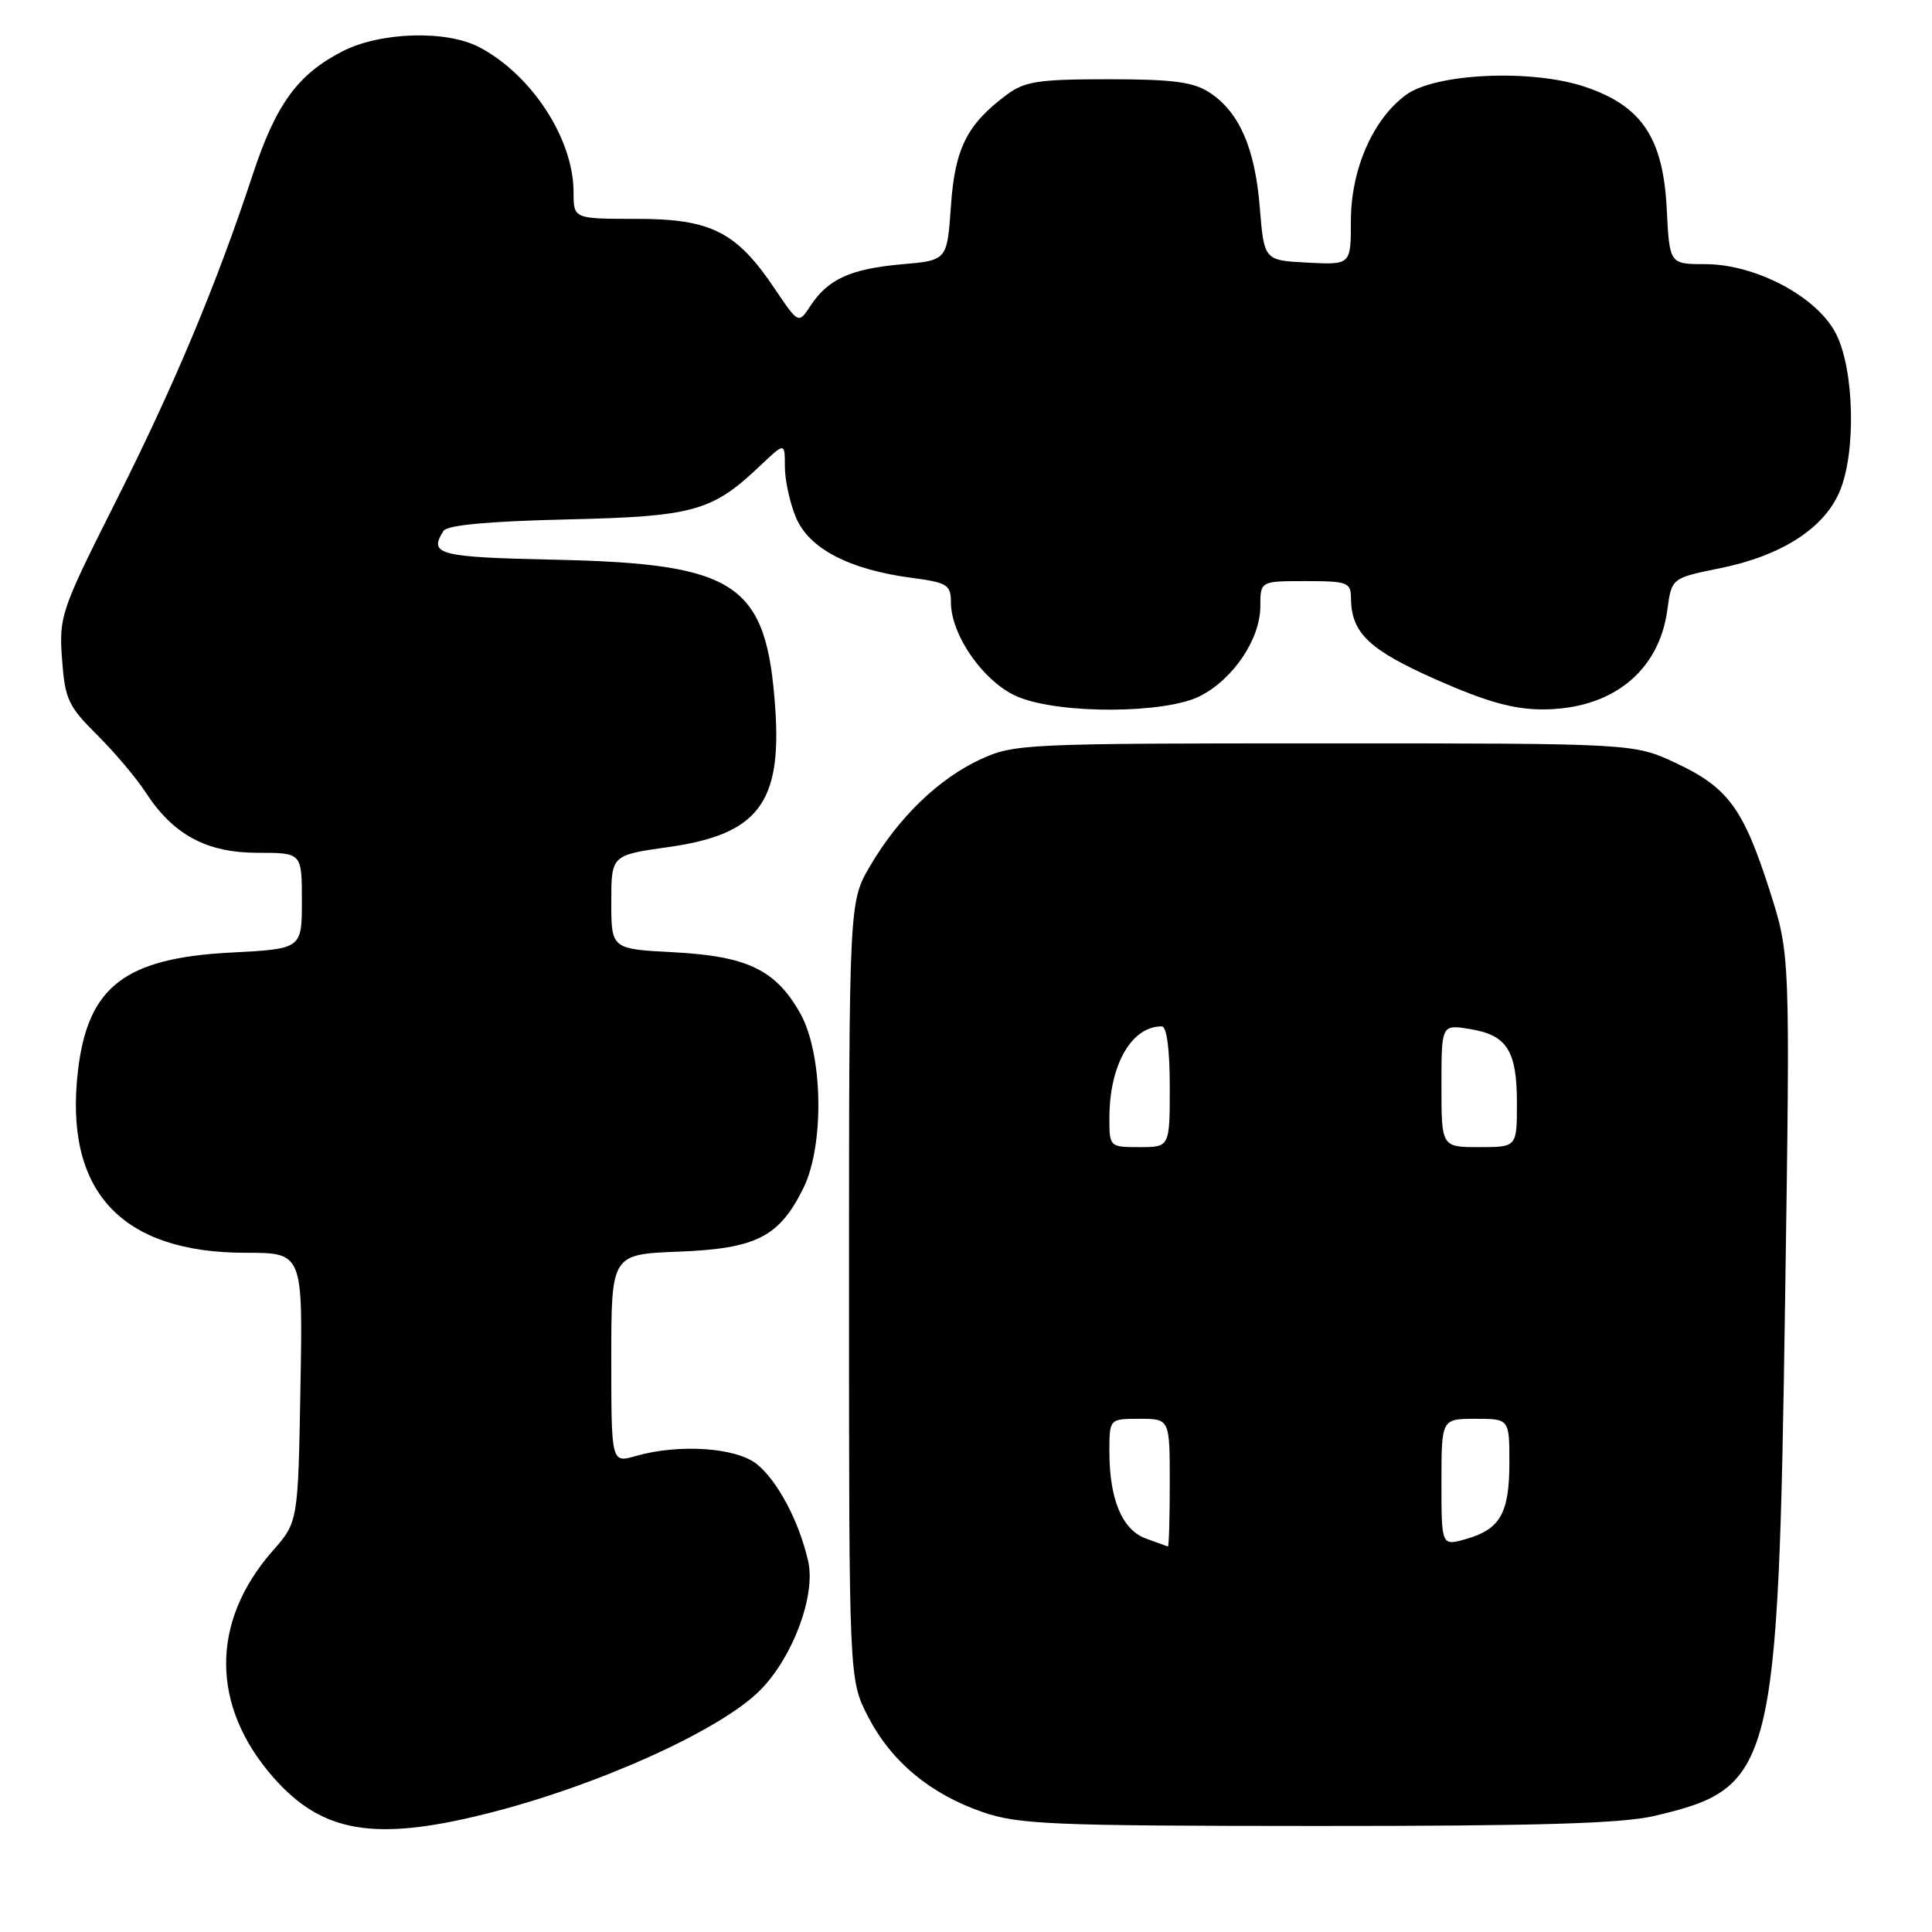 <?xml version="1.0" encoding="UTF-8" standalone="no"?>
<!DOCTYPE svg PUBLIC "-//W3C//DTD SVG 1.1//EN" "http://www.w3.org/Graphics/SVG/1.1/DTD/svg11.dtd" >
<svg xmlns="http://www.w3.org/2000/svg" xmlns:xlink="http://www.w3.org/1999/xlink" version="1.1" viewBox="0 0 256 256">
 <g >
 <path fill="currentColor"
d=" M 64.31 240.36 C 79.05 236.69 95.58 229.23 100.79 223.90 C 105.10 219.49 108.10 211.39 107.09 206.89 C 105.90 201.60 103.00 196.15 100.24 193.97 C 97.47 191.79 89.92 191.30 84.24 192.93 C 81.00 193.86 81.00 193.86 81.00 180.03 C 81.00 166.20 81.00 166.20 89.93 165.85 C 100.20 165.45 103.24 163.90 106.43 157.48 C 109.27 151.77 109.06 139.66 106.04 134.28 C 102.79 128.51 99.04 126.70 89.27 126.18 C 81.00 125.75 81.00 125.75 81.00 119.53 C 81.00 113.31 81.00 113.31 88.57 112.24 C 100.39 110.58 103.59 106.44 102.73 93.92 C 101.59 77.32 97.75 74.71 73.75 74.17 C 58.04 73.83 56.76 73.50 58.77 70.34 C 59.25 69.58 64.73 69.07 75.00 68.83 C 91.95 68.44 94.34 67.78 100.75 61.69 C 104.00 58.61 104.00 58.61 104.00 61.84 C 104.00 63.61 104.66 66.64 105.47 68.57 C 107.18 72.68 112.52 75.47 120.75 76.56 C 125.52 77.19 126.00 77.49 126.00 79.79 C 126.00 84.26 130.52 90.59 134.99 92.38 C 140.66 94.65 154.35 94.57 158.98 92.25 C 163.39 90.03 167.00 84.68 167.00 80.35 C 167.00 77.00 167.00 77.00 173.00 77.00 C 178.55 77.00 179.00 77.17 179.01 79.25 C 179.05 83.88 181.37 86.10 190.37 90.08 C 196.93 92.98 200.57 94.00 204.37 94.00 C 213.55 94.00 219.83 89.00 220.93 80.81 C 221.50 76.59 221.50 76.59 227.97 75.28 C 236.00 73.65 241.66 70.04 243.74 65.18 C 245.96 60.02 245.72 49.04 243.29 44.24 C 240.81 39.34 232.66 35.00 225.93 35.00 C 221.22 35.00 221.22 35.00 220.85 27.66 C 220.37 18.23 217.52 14.00 209.95 11.48 C 202.86 9.13 190.24 9.71 186.32 12.56 C 181.93 15.76 179.00 22.44 179.00 29.26 C 179.00 35.10 179.00 35.10 173.25 34.80 C 167.50 34.50 167.50 34.50 166.93 27.50 C 166.29 19.60 164.21 14.84 160.27 12.26 C 158.13 10.86 155.42 10.50 146.87 10.50 C 137.60 10.50 135.77 10.78 133.39 12.56 C 128.12 16.49 126.53 19.66 126.00 27.32 C 125.50 34.50 125.50 34.50 119.50 35.02 C 112.72 35.62 109.72 36.98 107.40 40.51 C 105.81 42.94 105.81 42.94 102.65 38.25 C 97.58 30.70 94.22 29.00 84.35 29.00 C 76.00 29.00 76.00 29.00 76.00 25.47 C 76.00 18.42 70.47 9.91 63.50 6.25 C 59.14 3.96 50.39 4.23 45.38 6.80 C 39.44 9.84 36.55 13.82 33.46 23.22 C 28.67 37.74 23.08 51.09 15.33 66.47 C 8.06 80.92 7.81 81.65 8.22 87.32 C 8.60 92.63 9.04 93.58 12.83 97.34 C 15.14 99.63 18.04 103.06 19.29 104.98 C 22.95 110.62 27.37 113.00 34.15 113.00 C 40.00 113.00 40.00 113.00 40.00 119.36 C 40.00 125.73 40.00 125.73 30.59 126.22 C 16.56 126.95 11.65 130.73 10.34 141.81 C 8.44 157.78 15.99 166.00 32.55 166.00 C 40.13 166.00 40.13 166.00 39.81 183.84 C 39.50 201.67 39.50 201.67 36.12 205.51 C 27.87 214.91 27.91 226.08 36.25 235.55 C 42.67 242.84 49.59 244.03 64.31 240.36 Z  M 219.21 240.62 C 235.06 236.89 235.62 234.70 236.54 172.00 C 237.21 126.50 237.21 126.50 234.49 118.00 C 231.01 107.13 228.96 104.34 222.09 101.12 C 216.50 98.50 216.50 98.50 175.50 98.50 C 135.82 98.50 134.35 98.57 129.91 100.62 C 124.38 103.18 119.09 108.29 115.30 114.73 C 112.50 119.50 112.50 119.50 112.50 171.03 C 112.50 222.55 112.50 222.55 115.00 227.42 C 118.08 233.40 123.23 237.70 130.20 240.11 C 134.98 241.75 139.34 241.94 174.50 241.95 C 203.71 241.96 214.93 241.63 219.21 240.62 Z  M 151.83 203.86 C 148.70 202.72 147.00 198.67 147.00 192.35 C 147.00 188.00 147.00 188.00 151.00 188.00 C 155.00 188.00 155.00 188.00 155.00 196.50 C 155.00 201.18 154.89 204.96 154.75 204.92 C 154.61 204.88 153.30 204.40 151.83 203.86 Z  M 191.00 196.43 C 191.00 188.00 191.00 188.00 195.50 188.00 C 200.00 188.00 200.00 188.00 200.00 193.81 C 200.00 200.51 198.79 202.64 194.25 203.93 C 191.00 204.86 191.00 204.86 191.00 196.43 Z  M 147.00 148.15 C 147.00 141.11 149.92 136.00 153.93 136.00 C 154.60 136.00 155.00 139.00 155.00 144.00 C 155.00 152.00 155.00 152.00 151.00 152.00 C 147.03 152.00 147.00 151.98 147.00 148.15 Z  M 191.00 143.87 C 191.00 135.74 191.00 135.74 194.75 136.35 C 199.70 137.15 201.00 139.20 201.00 146.19 C 201.00 152.00 201.00 152.00 196.00 152.00 C 191.00 152.00 191.00 152.00 191.00 143.87 Z "/>
</g>
</svg>